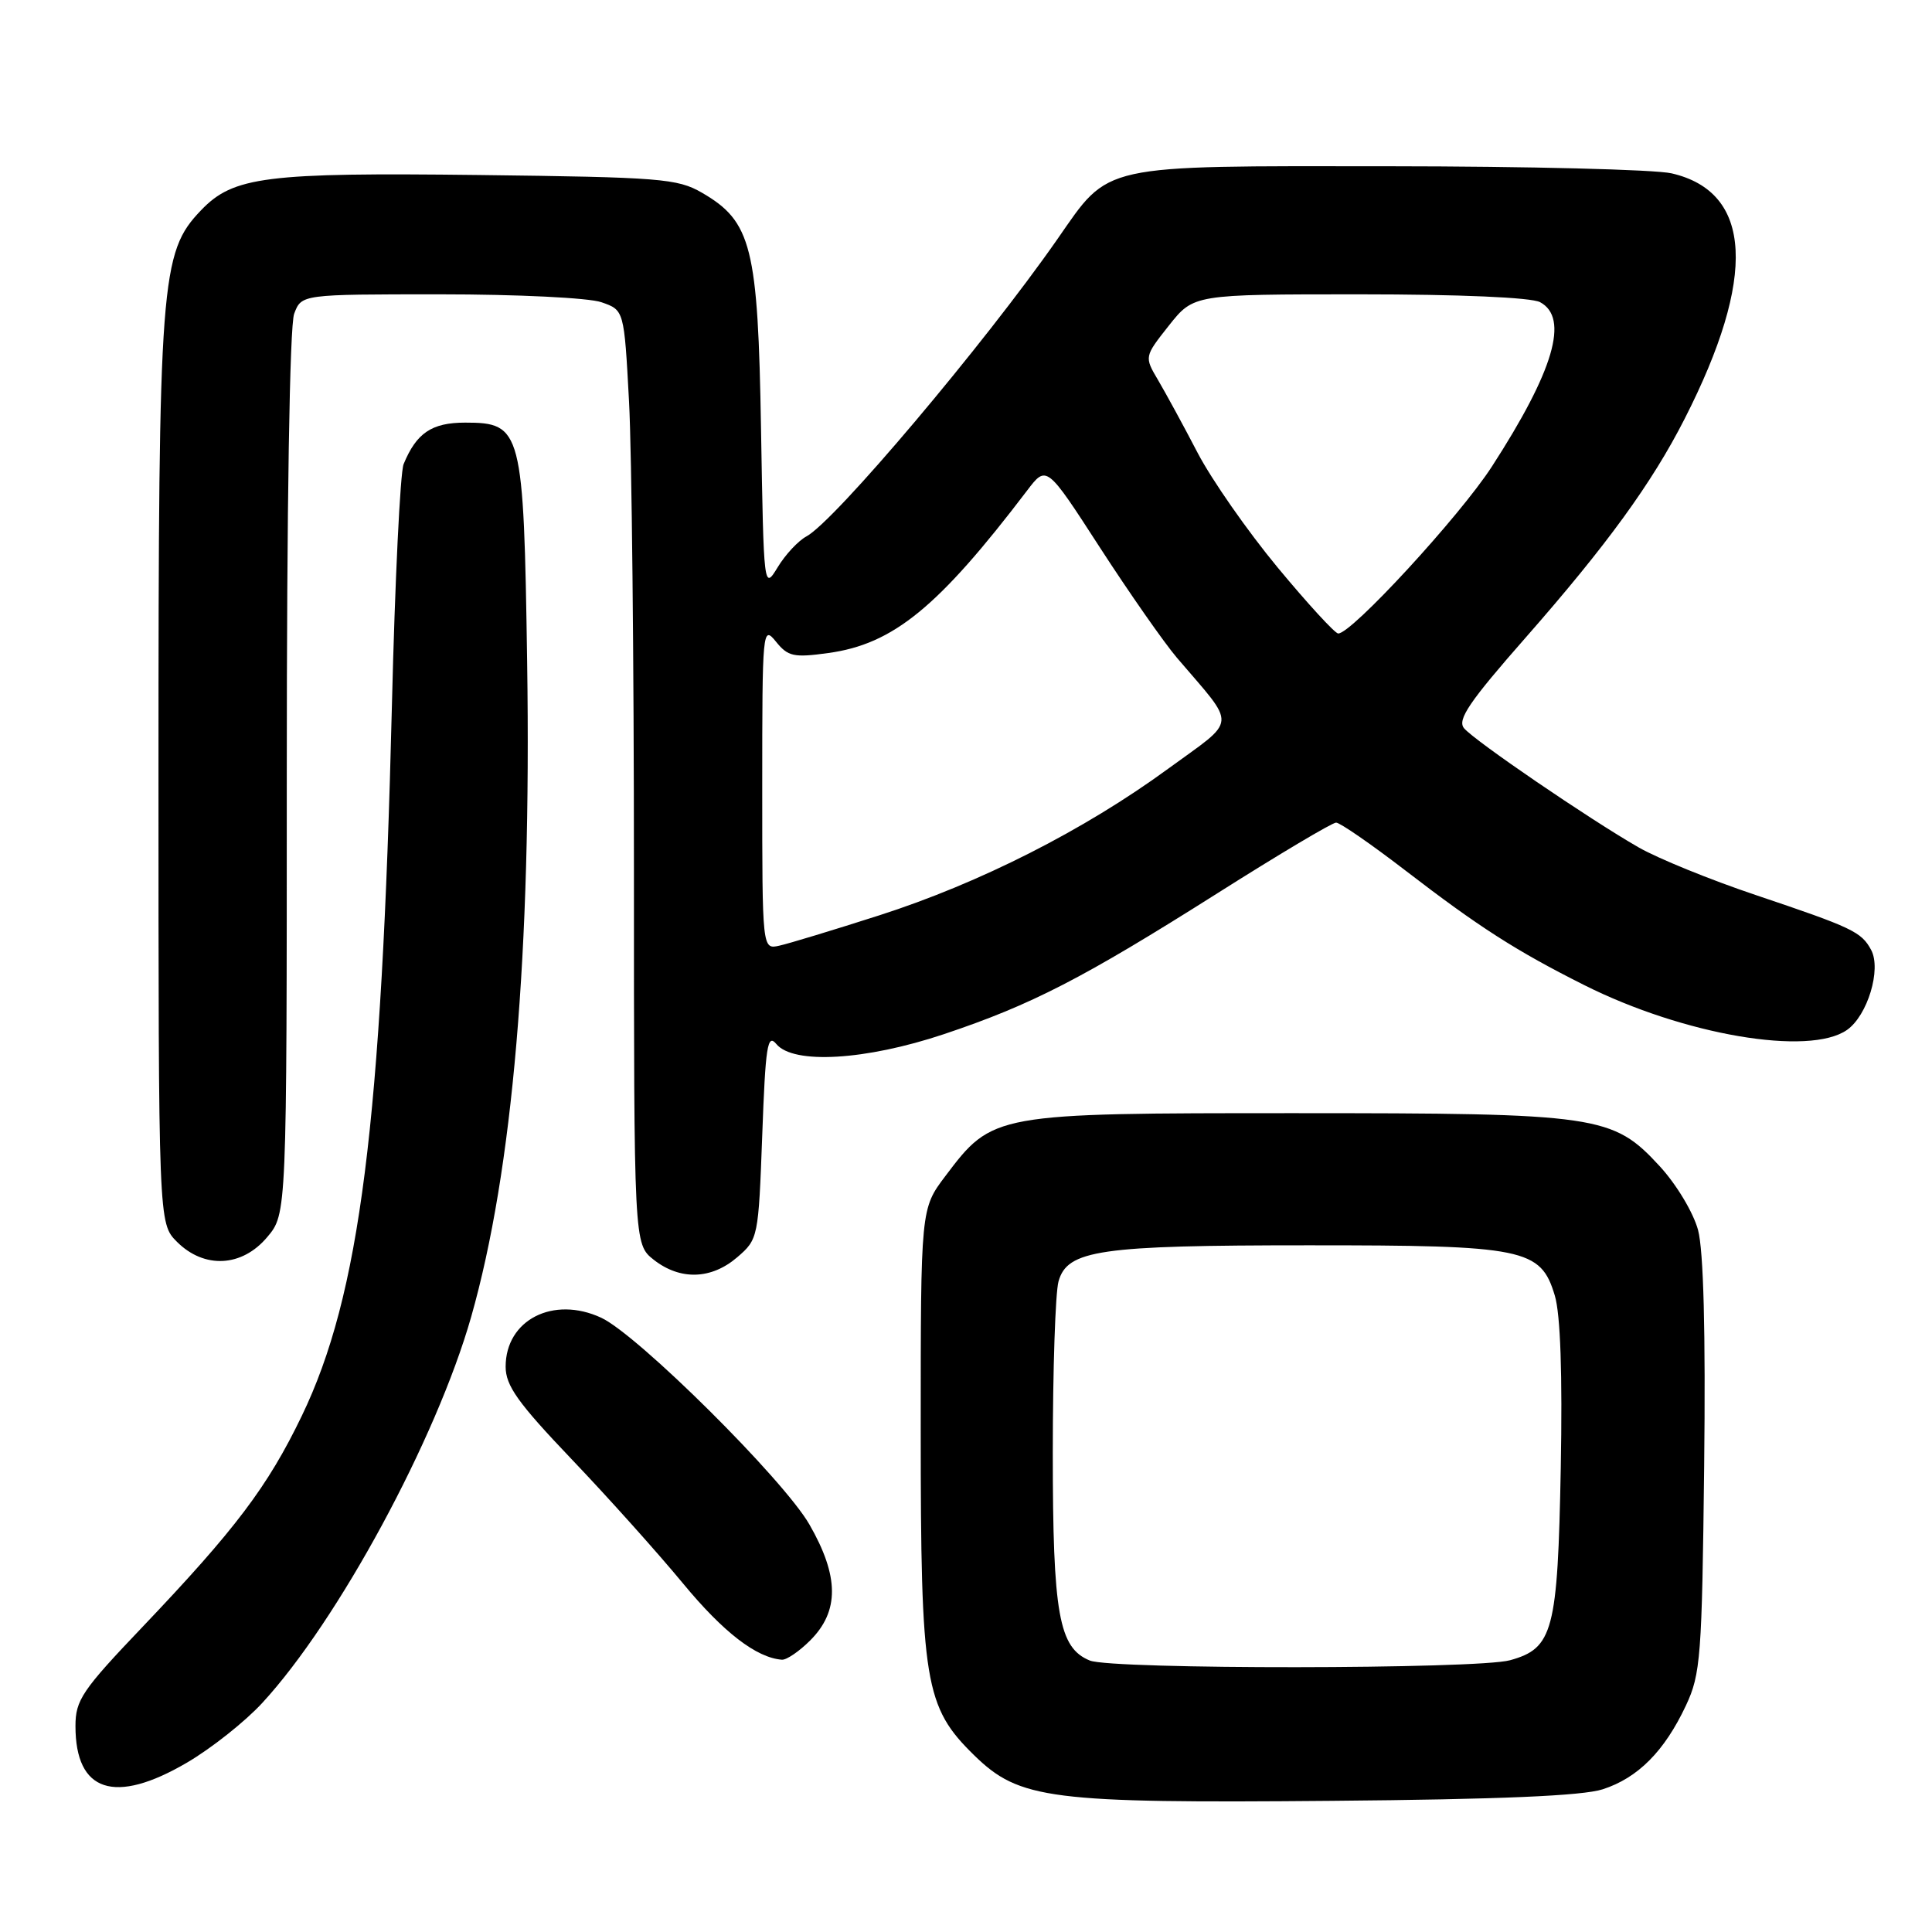 <?xml version="1.0" encoding="UTF-8" standalone="no"?>
<!DOCTYPE svg PUBLIC "-//W3C//DTD SVG 1.1//EN" "http://www.w3.org/Graphics/SVG/1.1/DTD/svg11.dtd" >
<svg xmlns="http://www.w3.org/2000/svg" xmlns:xlink="http://www.w3.org/1999/xlink" version="1.1" viewBox="0 0 256 256">
 <g >
 <path fill="currentColor"
d=" M 212.37 237.09 C 217.04 235.58 220.55 232.04 223.39 226.00 C 225.35 221.83 225.52 219.52 225.81 194.32 C 226.01 176.43 225.73 165.72 225.00 162.98 C 224.37 160.66 222.13 156.93 219.93 154.54 C 213.68 147.76 211.88 147.50 171.50 147.50 C 131.67 147.50 131.54 147.52 125.27 155.83 C 122.00 160.16 122.00 160.16 122.00 189.46 C 122.00 223.01 122.52 226.17 129.10 232.60 C 135.09 238.44 139.09 238.95 176.50 238.62 C 198.70 238.43 209.69 237.96 212.37 237.09 Z  M 24.77 233.56 C 28.00 231.67 32.49 228.11 34.75 225.65 C 44.80 214.75 57.82 190.69 62.43 174.50 C 67.95 155.10 70.42 126.22 69.85 87.75 C 69.39 56.92 69.15 56.00 61.63 56.00 C 57.21 56.00 55.18 57.37 53.48 61.50 C 53.03 62.60 52.33 77.00 51.93 93.50 C 50.58 148.88 47.69 171.65 39.99 187.61 C 35.47 196.99 31.19 202.65 18.87 215.59 C 10.87 223.98 10.00 225.27 10.00 228.72 C 10.00 237.47 15.19 239.17 24.77 233.56 Z  M 107.36 217.36 C 111.23 213.49 111.20 208.87 107.25 202.00 C 103.82 196.03 84.52 176.87 79.67 174.61 C 73.32 171.66 67.00 174.89 67.00 181.09 C 67.00 183.61 68.62 185.88 75.75 193.36 C 80.56 198.40 87.20 205.81 90.50 209.81 C 95.84 216.28 100.23 219.67 103.61 219.92 C 104.23 219.96 105.91 218.81 107.36 217.36 Z  M 97.69 166.59 C 100.46 164.21 100.50 163.98 101.00 150.43 C 101.43 138.59 101.69 136.91 102.87 138.34 C 105.13 141.07 114.70 140.50 125.08 137.03 C 136.72 133.13 143.46 129.65 161.30 118.37 C 169.45 113.21 176.53 109.00 177.04 109.00 C 177.55 109.00 181.69 111.86 186.23 115.35 C 196.01 122.87 200.90 126.00 209.92 130.53 C 223.09 137.14 239.73 139.98 244.74 136.47 C 247.46 134.56 249.31 128.45 247.94 125.88 C 246.65 123.47 245.46 122.91 232.62 118.59 C 226.63 116.58 219.66 113.74 217.12 112.28 C 210.58 108.53 195.37 98.15 193.99 96.49 C 193.07 95.37 194.69 92.98 202.17 84.47 C 212.89 72.26 218.88 64.03 223.22 55.50 C 232.81 36.69 232.21 25.45 221.50 22.97 C 219.30 22.46 202.43 22.04 184.00 22.03 C 145.40 22.00 147.12 21.63 140.11 31.69 C 130.39 45.63 110.59 69.08 106.85 71.08 C 105.77 71.66 104.06 73.49 103.05 75.16 C 101.21 78.18 101.20 78.10 100.84 56.85 C 100.44 32.72 99.60 29.35 93.00 25.53 C 89.77 23.66 87.48 23.48 63.51 23.19 C 35.19 22.85 30.92 23.39 26.64 27.86 C 21.27 33.46 21.00 36.98 21.00 102.26 C 21.00 162.09 21.00 162.09 23.45 164.55 C 27.07 168.16 32.07 167.90 35.41 163.92 C 38.00 160.85 38.00 160.85 38.00 102.49 C 38.00 66.99 38.38 43.13 38.98 41.57 C 39.95 39.00 39.95 39.00 58.33 39.00 C 68.53 39.00 78.04 39.46 79.70 40.05 C 82.70 41.09 82.70 41.09 83.35 53.20 C 83.71 59.86 84.00 87.71 84.00 115.08 C 84.00 164.85 84.00 164.85 86.63 166.93 C 90.13 169.67 94.25 169.55 97.69 166.59 Z  M 144.41 220.03 C 140.30 218.36 139.50 213.90 139.50 192.50 C 139.50 181.50 139.84 171.28 140.26 169.79 C 141.43 165.63 145.67 165.01 173.28 165.01 C 202.02 165.00 204.15 165.43 206.02 171.67 C 206.77 174.17 207.04 182.09 206.81 194.50 C 206.40 216.13 205.80 218.41 200.09 219.99 C 195.76 221.19 147.37 221.23 144.41 220.03 Z  M 101.00 104.30 C 101.00 83.39 101.05 82.84 102.81 85.01 C 104.41 87.00 105.18 87.16 109.75 86.53 C 118.36 85.35 124.32 80.48 136.09 65.01 C 138.67 61.61 138.67 61.61 145.75 72.56 C 149.65 78.58 154.24 85.15 155.95 87.16 C 163.95 96.54 164.06 95.09 154.76 101.88 C 143.65 110.00 129.81 117.02 116.50 121.29 C 110.45 123.23 104.49 125.04 103.25 125.31 C 101.00 125.81 101.00 125.81 101.00 104.30 Z  M 169.29 75.19 C 165.33 70.41 160.56 63.58 158.69 60.00 C 156.83 56.42 154.47 52.10 153.46 50.38 C 151.62 47.27 151.62 47.27 154.89 43.13 C 158.17 39.00 158.17 39.00 180.15 39.00 C 193.39 39.00 202.90 39.41 204.07 40.04 C 207.95 42.12 205.90 49.12 197.67 61.84 C 193.42 68.41 179.01 84.06 177.31 83.94 C 176.87 83.91 173.26 79.98 169.29 75.19 Z "/>
</g>
</svg>
